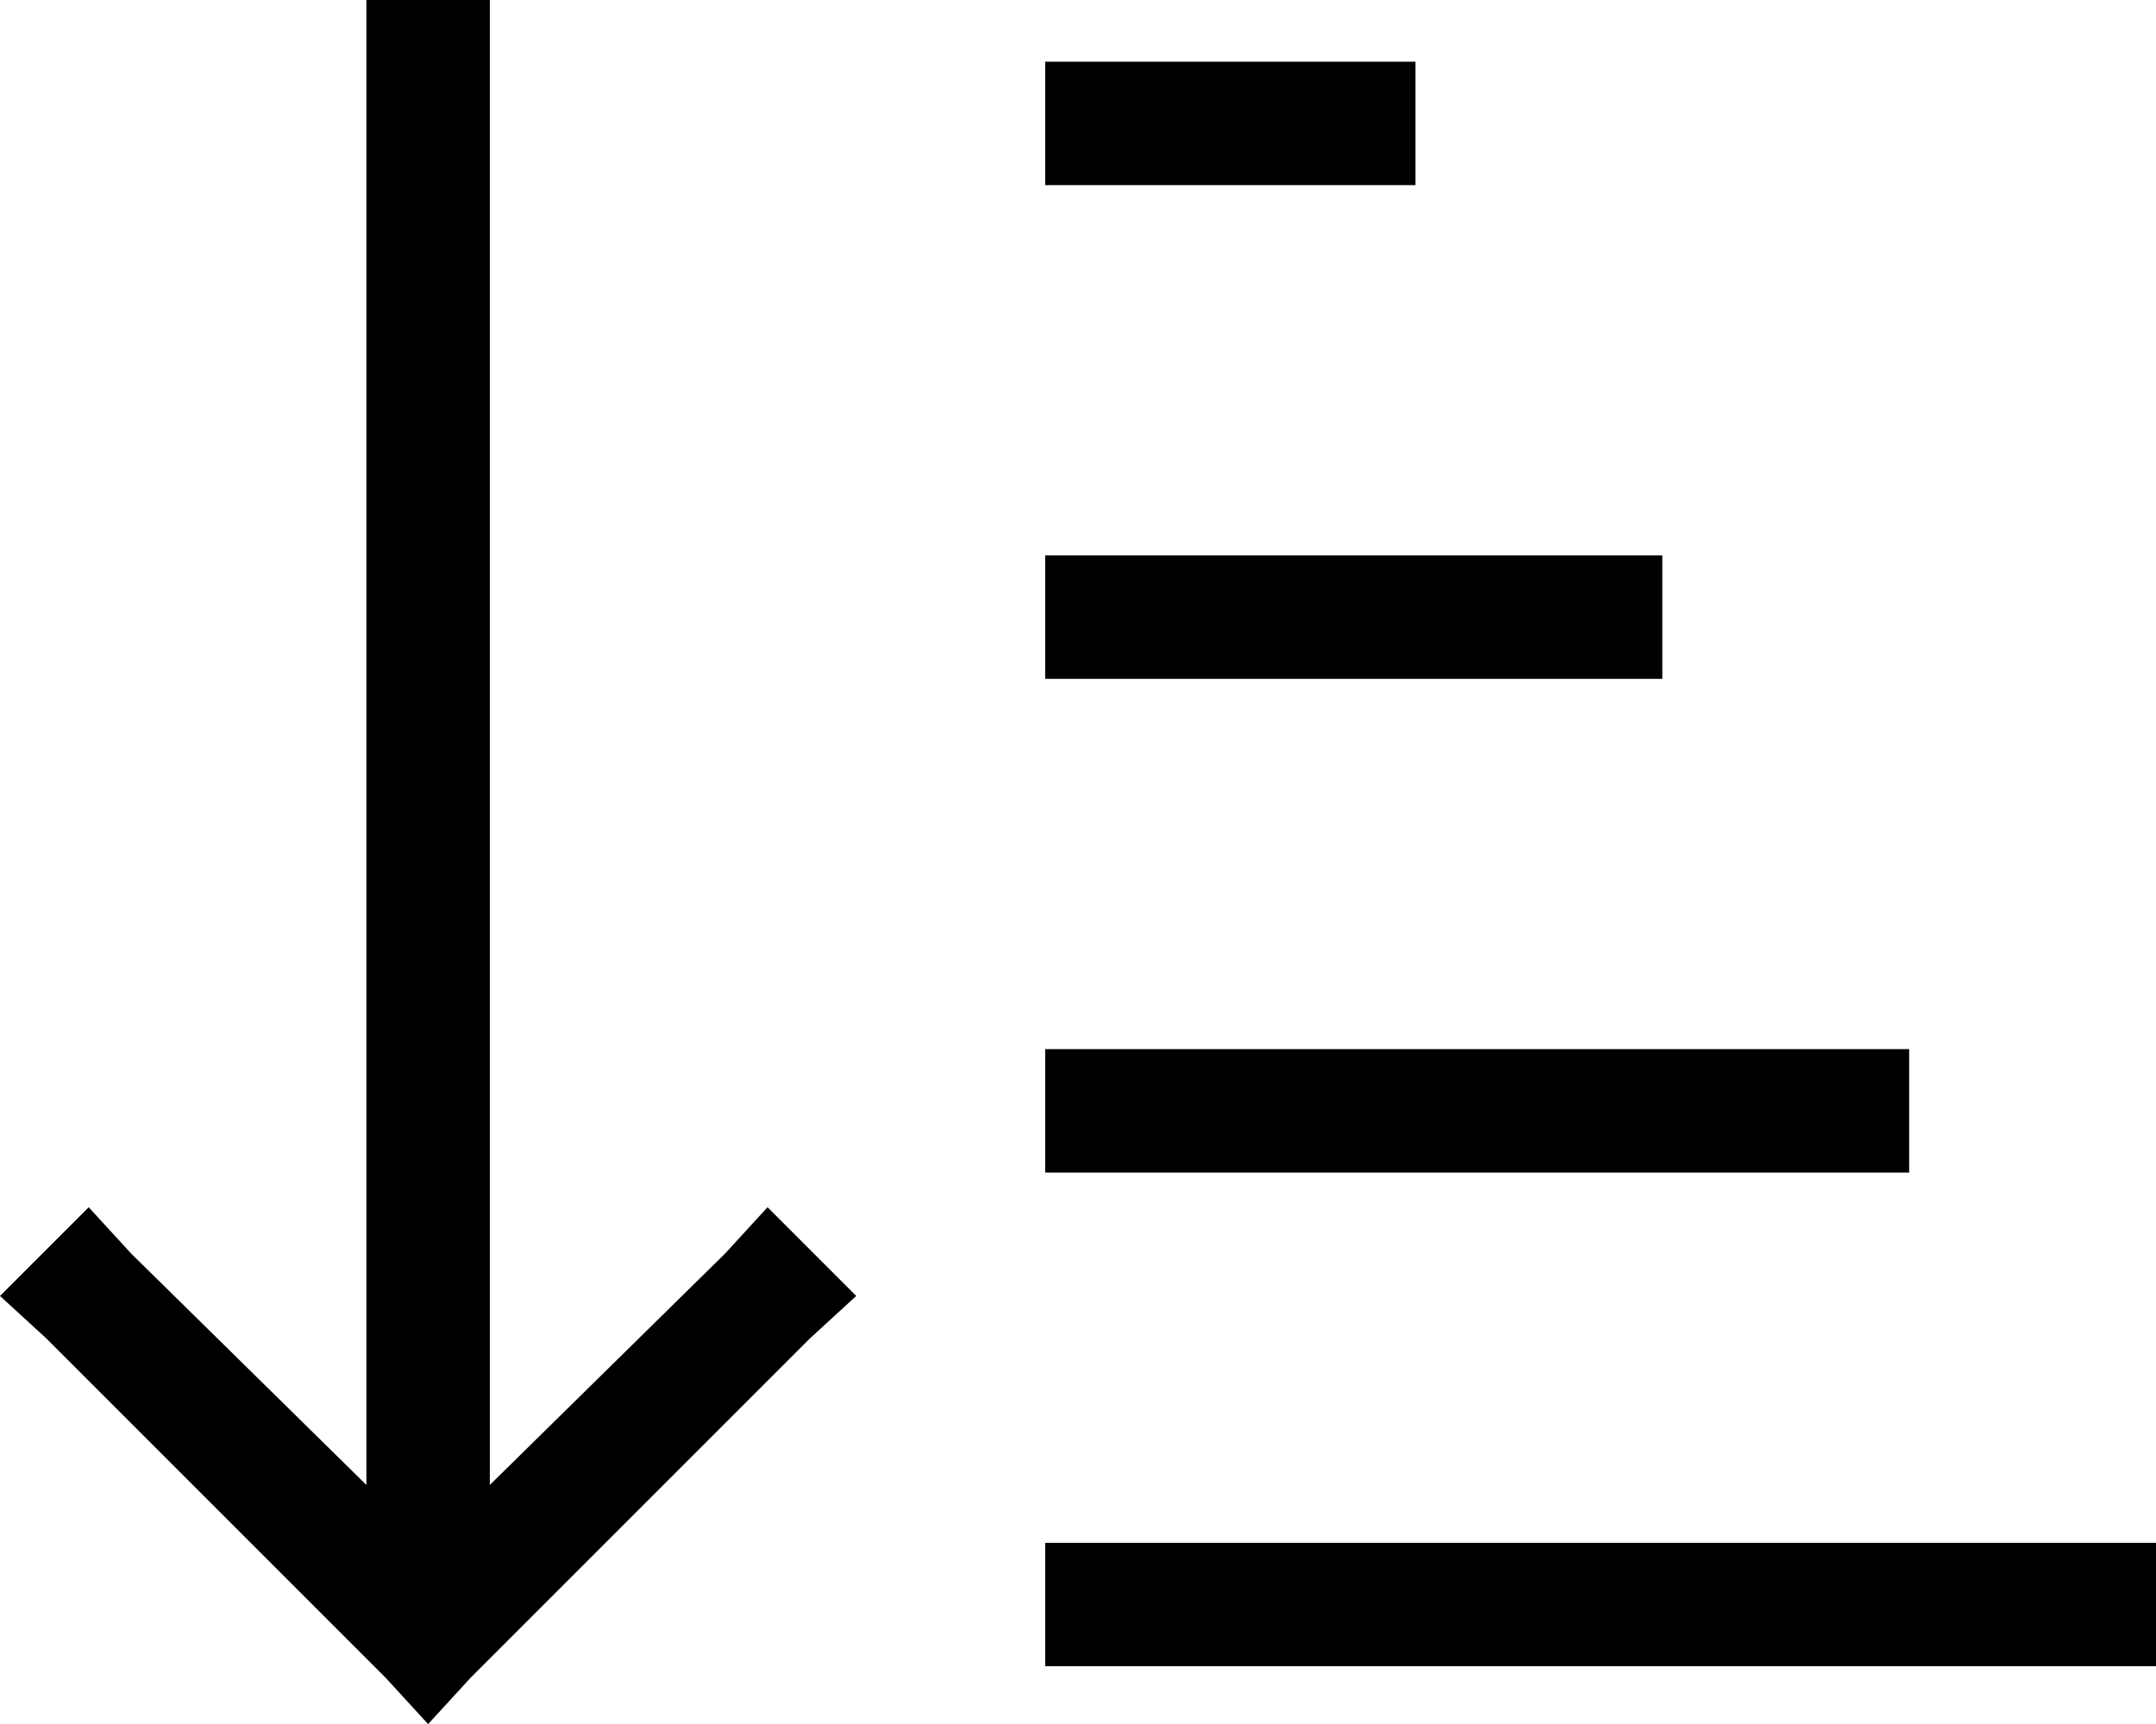<svg xmlns="http://www.w3.org/2000/svg" viewBox="0 0 559 447">
    <path d="M 122 435 L 111 447 L 100 435 L 12 347 L 0 336 L 23 313 L 34 325 L 95 385 L 95 16 L 95 0 L 127 0 L 127 16 L 127 385 L 188 325 L 199 313 L 222 336 L 210 347 L 122 435 L 122 435 Z M 287 16 L 351 16 L 367 16 L 367 48 L 351 48 L 287 48 L 271 48 L 271 16 L 287 16 L 287 16 Z M 287 144 L 415 144 L 431 144 L 431 176 L 415 176 L 287 176 L 271 176 L 271 144 L 287 144 L 287 144 Z M 287 272 L 479 272 L 495 272 L 495 304 L 479 304 L 287 304 L 271 304 L 271 272 L 287 272 L 287 272 Z M 287 400 L 543 400 L 559 400 L 559 432 L 543 432 L 287 432 L 271 432 L 271 400 L 287 400 L 287 400 Z"/>
</svg>
